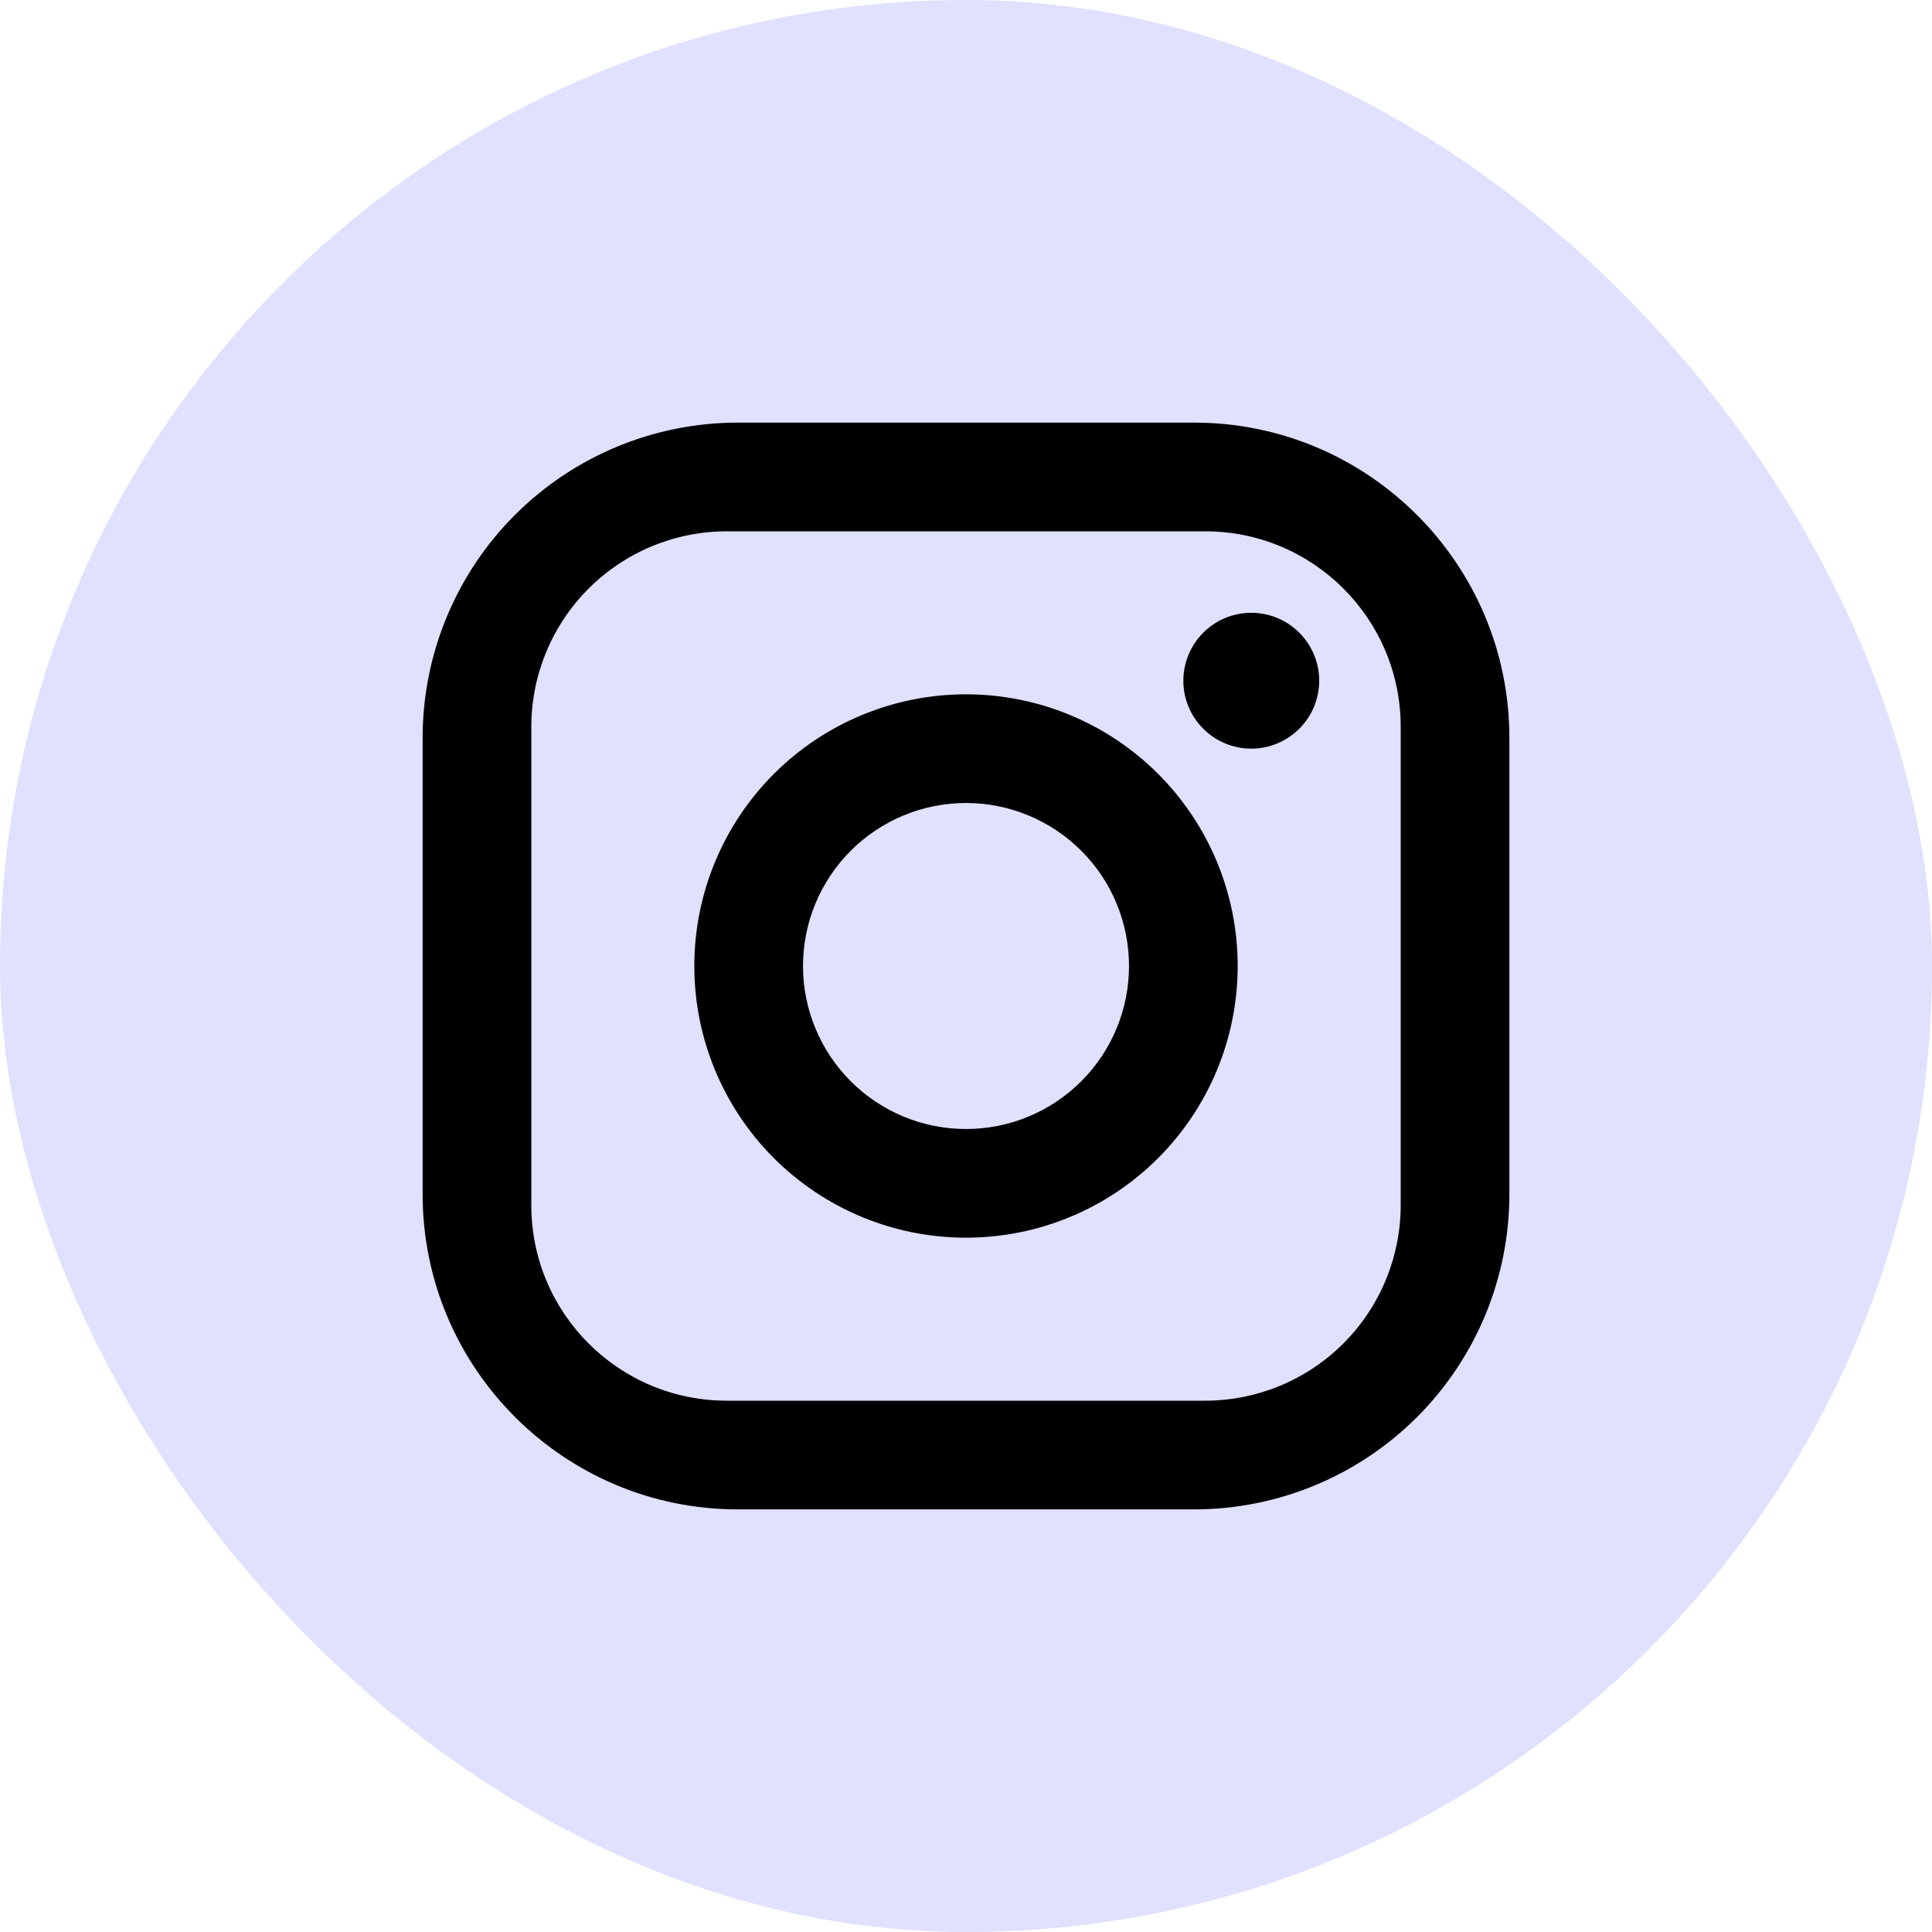 <svg width="32" height="32" viewBox="0 0 32 32" fill="none" xmlns="http://www.w3.org/2000/svg">
<rect width="32" height="32" rx="16" fill="#E0E0FF"/>
<path d="M12.22 7H19.78C22.66 7 25 9.34 25 12.22V19.78C25 21.164 24.45 22.492 23.471 23.471C22.492 24.45 21.164 25 19.78 25H12.22C9.34 25 7 22.66 7 19.78V12.22C7 10.836 7.55 9.508 8.529 8.529C9.508 7.55 10.836 7 12.22 7ZM12.04 8.8C11.181 8.8 10.357 9.141 9.749 9.749C9.141 10.357 8.8 11.181 8.8 12.04V19.96C8.8 21.751 10.249 23.2 12.04 23.2H19.96C20.819 23.2 21.643 22.859 22.251 22.251C22.859 21.643 23.2 20.819 23.2 19.96V12.04C23.2 10.249 21.751 8.8 19.96 8.8H12.04ZM20.725 10.15C21.023 10.15 21.309 10.268 21.52 10.479C21.732 10.691 21.85 10.977 21.85 11.275C21.85 11.573 21.732 11.86 21.52 12.07C21.309 12.281 21.023 12.4 20.725 12.4C20.427 12.4 20.14 12.281 19.93 12.07C19.718 11.86 19.6 11.573 19.6 11.275C19.6 10.977 19.718 10.691 19.93 10.479C20.14 10.268 20.427 10.15 20.725 10.15ZM16 11.5C17.194 11.5 18.338 11.974 19.182 12.818C20.026 13.662 20.5 14.806 20.5 16C20.5 17.194 20.026 18.338 19.182 19.182C18.338 20.026 17.194 20.5 16 20.5C14.806 20.5 13.662 20.026 12.818 19.182C11.974 18.338 11.5 17.194 11.5 16C11.5 14.806 11.974 13.662 12.818 12.818C13.662 11.974 14.806 11.5 16 11.5ZM16 13.3C15.284 13.3 14.597 13.585 14.091 14.091C13.585 14.597 13.3 15.284 13.3 16C13.3 16.716 13.585 17.403 14.091 17.909C14.597 18.416 15.284 18.7 16 18.7C16.716 18.7 17.403 18.416 17.909 17.909C18.416 17.403 18.7 16.716 18.7 16C18.7 15.284 18.416 14.597 17.909 14.091C17.403 13.585 16.716 13.3 16 13.3Z" fill="black"/>
</svg>
